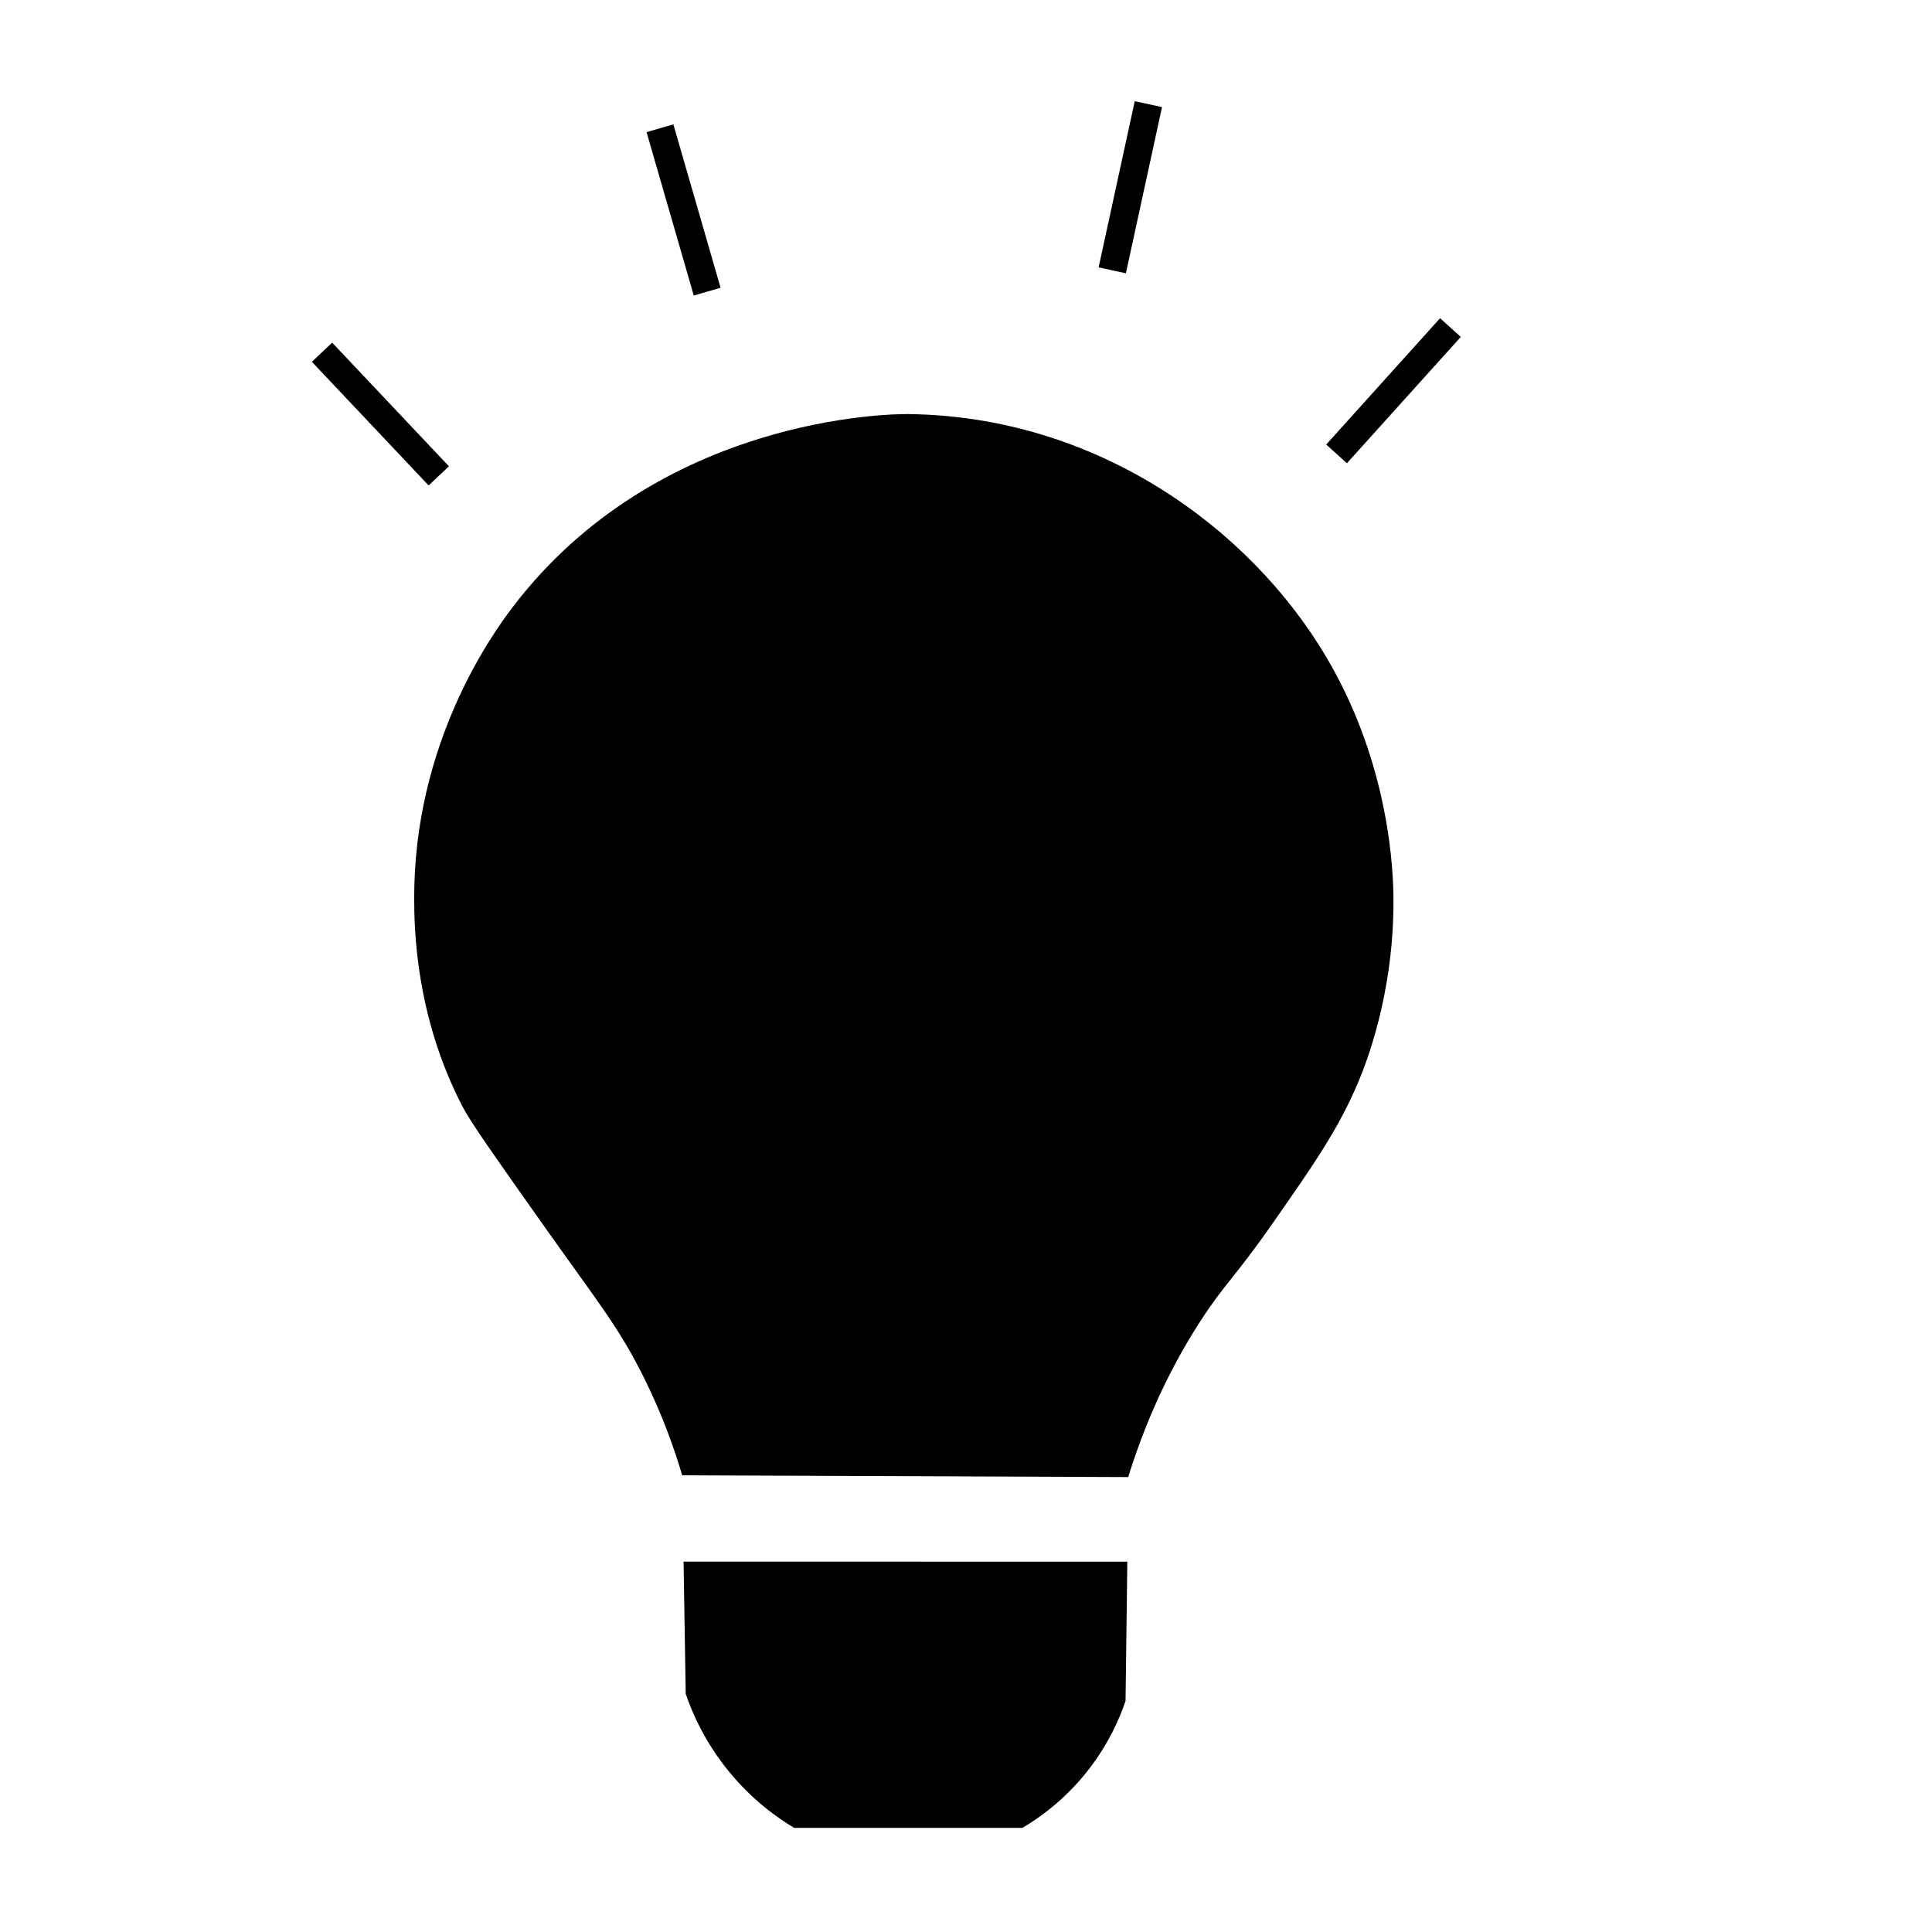 <?xml version="1.0" encoding="utf-8"?>
<!-- Generator: Adobe Illustrator 24.0.1, SVG Export Plug-In . SVG Version: 6.00 Build 0)  -->
<svg version="1.1" id="Layer_1" xmlns="http://www.w3.org/2000/svg" xmlns:xlink="http://www.w3.org/1999/xlink" x="0px" y="0px"
	 viewBox="0 0 850.39 850.39" style="enable-background:new 0 0 850.39 850.39;" xml:space="preserve">
<style type="text/css">
	.st0{stroke:#000000;stroke-width:12.285;stroke-miterlimit:10;}
</style>
<path d="M300.88,687.37c0.32,19.4,0.63,38.81,0.95,58.21c2.86,8.37,8.34,21.09,18.91,34.05c10.29,12.61,21.31,20.43,28.81,24.92
	c33.49,0,66.99,0,100.48,0c7.46-4.41,18.82-12.38,29.1-25.61c8.89-11.44,13.68-22.56,16.29-30.26c0.26-20.43,0.52-40.87,0.78-61.3
	C431.09,687.38,365.98,687.38,300.88,687.37z"/>
<path d="M300.27,649.37c65.44,0.26,130.87,0.52,196.31,0.78c9.62-30.91,21.96-53.45,31.81-68.67
	c10.76-16.63,14.68-18.54,31.81-43.06c17.87-25.58,28.89-41.35,37.63-62.08c3.28-7.78,15.7-38.68,15.52-80.31
	c-0.05-10.73-1.1-58.65-29.49-106.69c-33.72-57.06-101.22-106.2-184.29-107.08c-6.5-0.07-109.95,0.58-174.2,85.35
	c-9.14,12.07-43.26,59.83-43.06,128.03c0.04,13.11,0.57,51.69,21.34,91.56c3.57,6.86,14.02,21.64,34.92,51.21
	c24.23,34.28,33.2,44.97,43.84,65.95C291.85,622.96,297.26,639.13,300.27,649.37z"/>
<path class="st0" d="M290.49,56.45c6.93,23.97,13.85,47.95,20.78,71.92"/>
<path class="st0" d="M141.74,155.03c17.13,18.14,34.26,36.29,51.39,54.43"/>
<path class="st0" d="M638.42,144.18c-16.71,18.54-33.41,37.07-50.12,55.61"/>
<path class="st0" d="M505.47,45.84c-5.3,24.38-10.6,48.77-15.9,73.15"/>
</svg>
